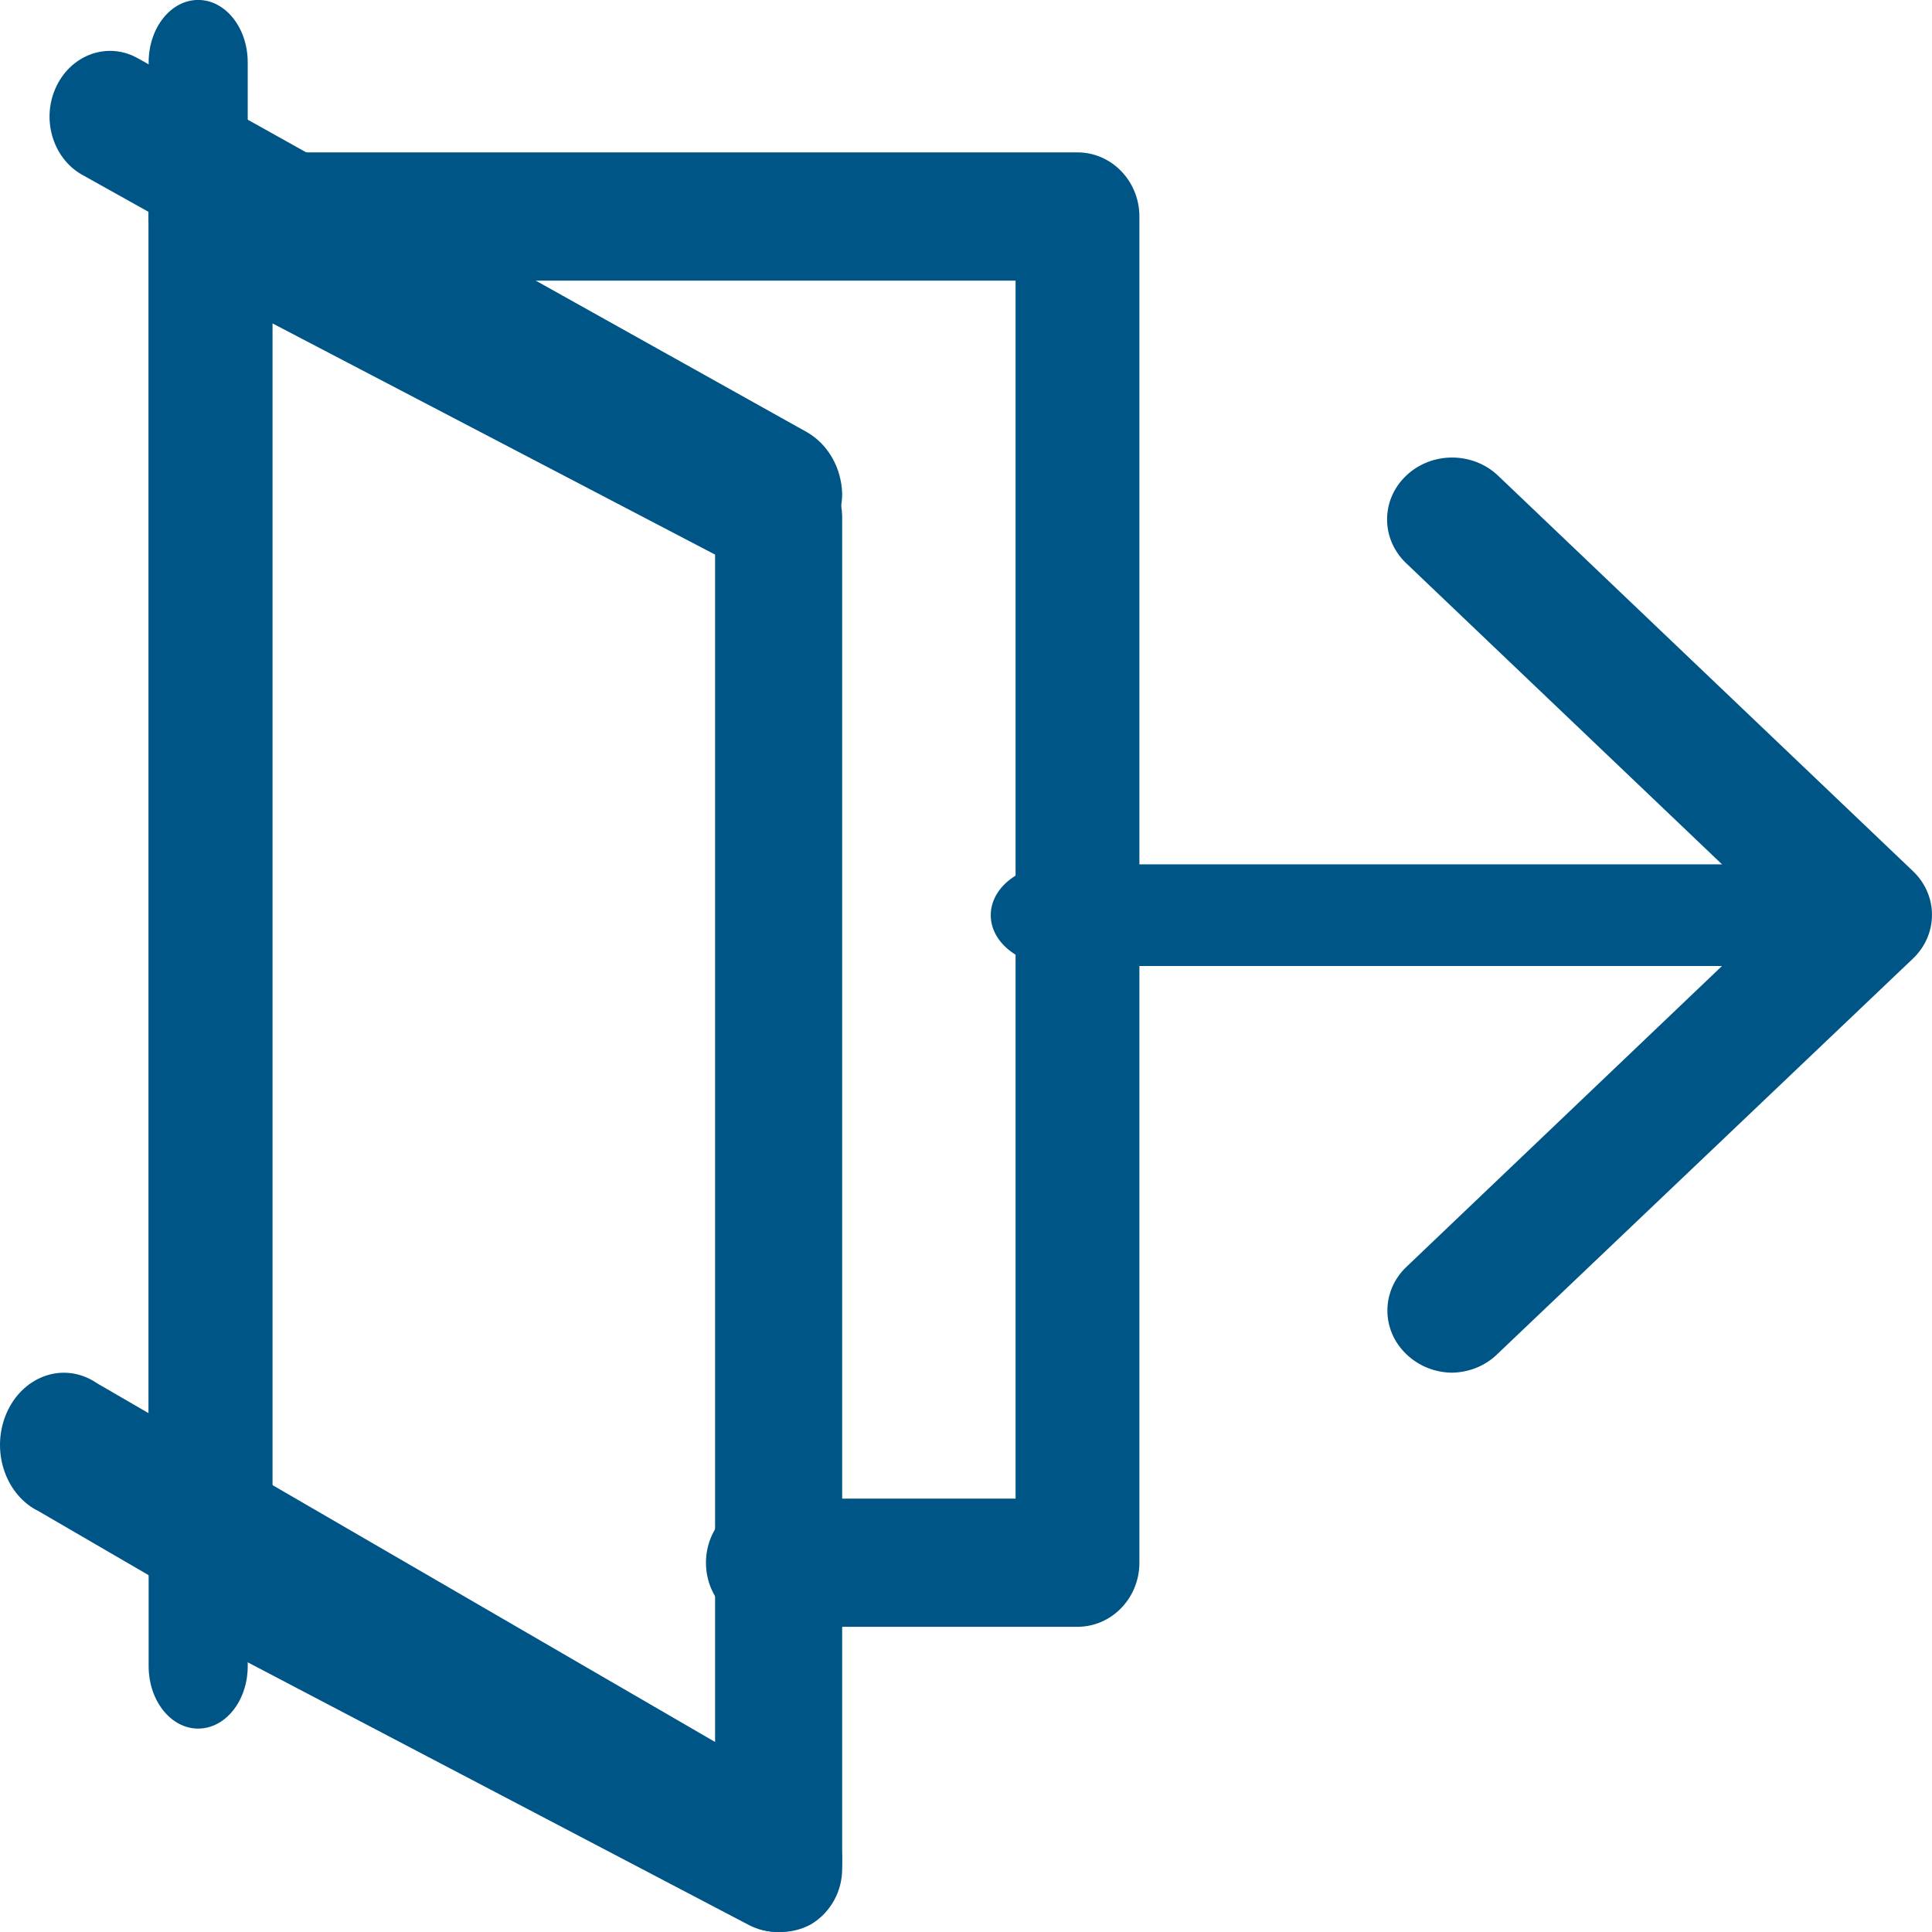 <svg width="100%" height="100%" viewBox="0 0 32 32" fill="none" xmlns="http://www.w3.org/2000/svg">
<path fill-rule="evenodd" clip-rule="evenodd" d="M24.046 22.736C23.762 22.732 23.492 22.622 23.293 22.429C22.875 22.03 22.875 21.384 23.293 20.985L29.405 15.158L23.293 9.331C22.871 8.932 22.868 8.284 23.286 7.883C23.288 7.881 23.291 7.879 23.293 7.876C23.712 7.479 24.39 7.479 24.81 7.876L31.687 14.431C32.104 14.83 32.104 15.475 31.687 15.875L24.81 22.419C24.611 22.619 24.336 22.732 24.046 22.736Z" fill="#005587"/>
<path fill-rule="evenodd" clip-rule="evenodd" d="M30.073 16H17.517C16.906 16 16.41 15.623 16.41 15.158C16.41 14.693 16.906 14.316 17.517 14.316H30.073C30.684 14.316 31.18 14.693 31.18 15.158C31.18 15.623 30.684 16 30.073 16Z" fill="#005587"/>
<path fill-rule="evenodd" clip-rule="evenodd" d="M17.846 26.945H12.718C12.152 26.945 11.693 26.47 11.693 25.884C11.693 25.297 12.152 24.822 12.718 24.822H16.821V4.648H3.487C2.921 4.648 2.462 4.172 2.462 3.586C2.462 3 2.921 2.524 3.487 2.524H17.846C18.412 2.524 18.872 3 18.872 3.586V25.884C18.872 26.47 18.412 26.945 17.846 26.945Z" fill="#005587"/>
<path fill-rule="evenodd" clip-rule="evenodd" d="M12.891 31.999C12.72 32.001 12.551 31.962 12.399 31.882L3.059 26.986C2.698 26.795 2.469 26.419 2.462 26.005V3.608C2.454 3.224 2.65 2.866 2.975 2.67C3.298 2.479 3.698 2.479 4.022 2.67L13.362 7.554C13.715 7.757 13.938 8.133 13.949 8.546V30.943C13.953 31.324 13.757 31.677 13.436 31.871C13.269 31.963 13.081 32.007 12.891 31.999ZM4.514 25.376L11.844 29.205V9.186L4.514 5.357V25.376Z" fill="#005587"/>
<path fill-rule="evenodd" clip-rule="evenodd" d="M12.886 32C12.717 32.001 12.55 31.956 12.4 31.868L0.639 25.03C0.103 24.768 -0.145 24.065 0.087 23.459C0.319 22.853 0.94 22.573 1.477 22.835C1.523 22.858 1.569 22.884 1.612 22.914L13.373 29.74C13.893 30.042 14.098 30.761 13.832 31.35C13.65 31.75 13.285 32.002 12.886 32Z" fill="#005587"/>
<path fill-rule="evenodd" clip-rule="evenodd" d="M3.282 28.631C2.829 28.631 2.462 28.168 2.462 27.597V1.033C2.462 0.462 2.829 -0.001 3.282 -0.001C3.735 -0.001 4.103 0.462 4.103 1.033V27.597C4.103 28.168 3.735 28.631 3.282 28.631Z" fill="#005587"/>
<path fill-rule="evenodd" clip-rule="evenodd" d="M12.948 9.264C12.709 9.264 12.478 9.171 12.297 9.003L1.393 2.913C0.893 2.655 0.68 2.007 0.918 1.465C1.155 0.922 1.752 0.69 2.251 0.948C2.269 0.958 2.287 0.967 2.304 0.977L13.378 7.165C13.72 7.368 13.937 7.753 13.949 8.176C13.949 8.776 13.5 9.264 12.948 9.264Z" fill="#005587"/>
</svg>
